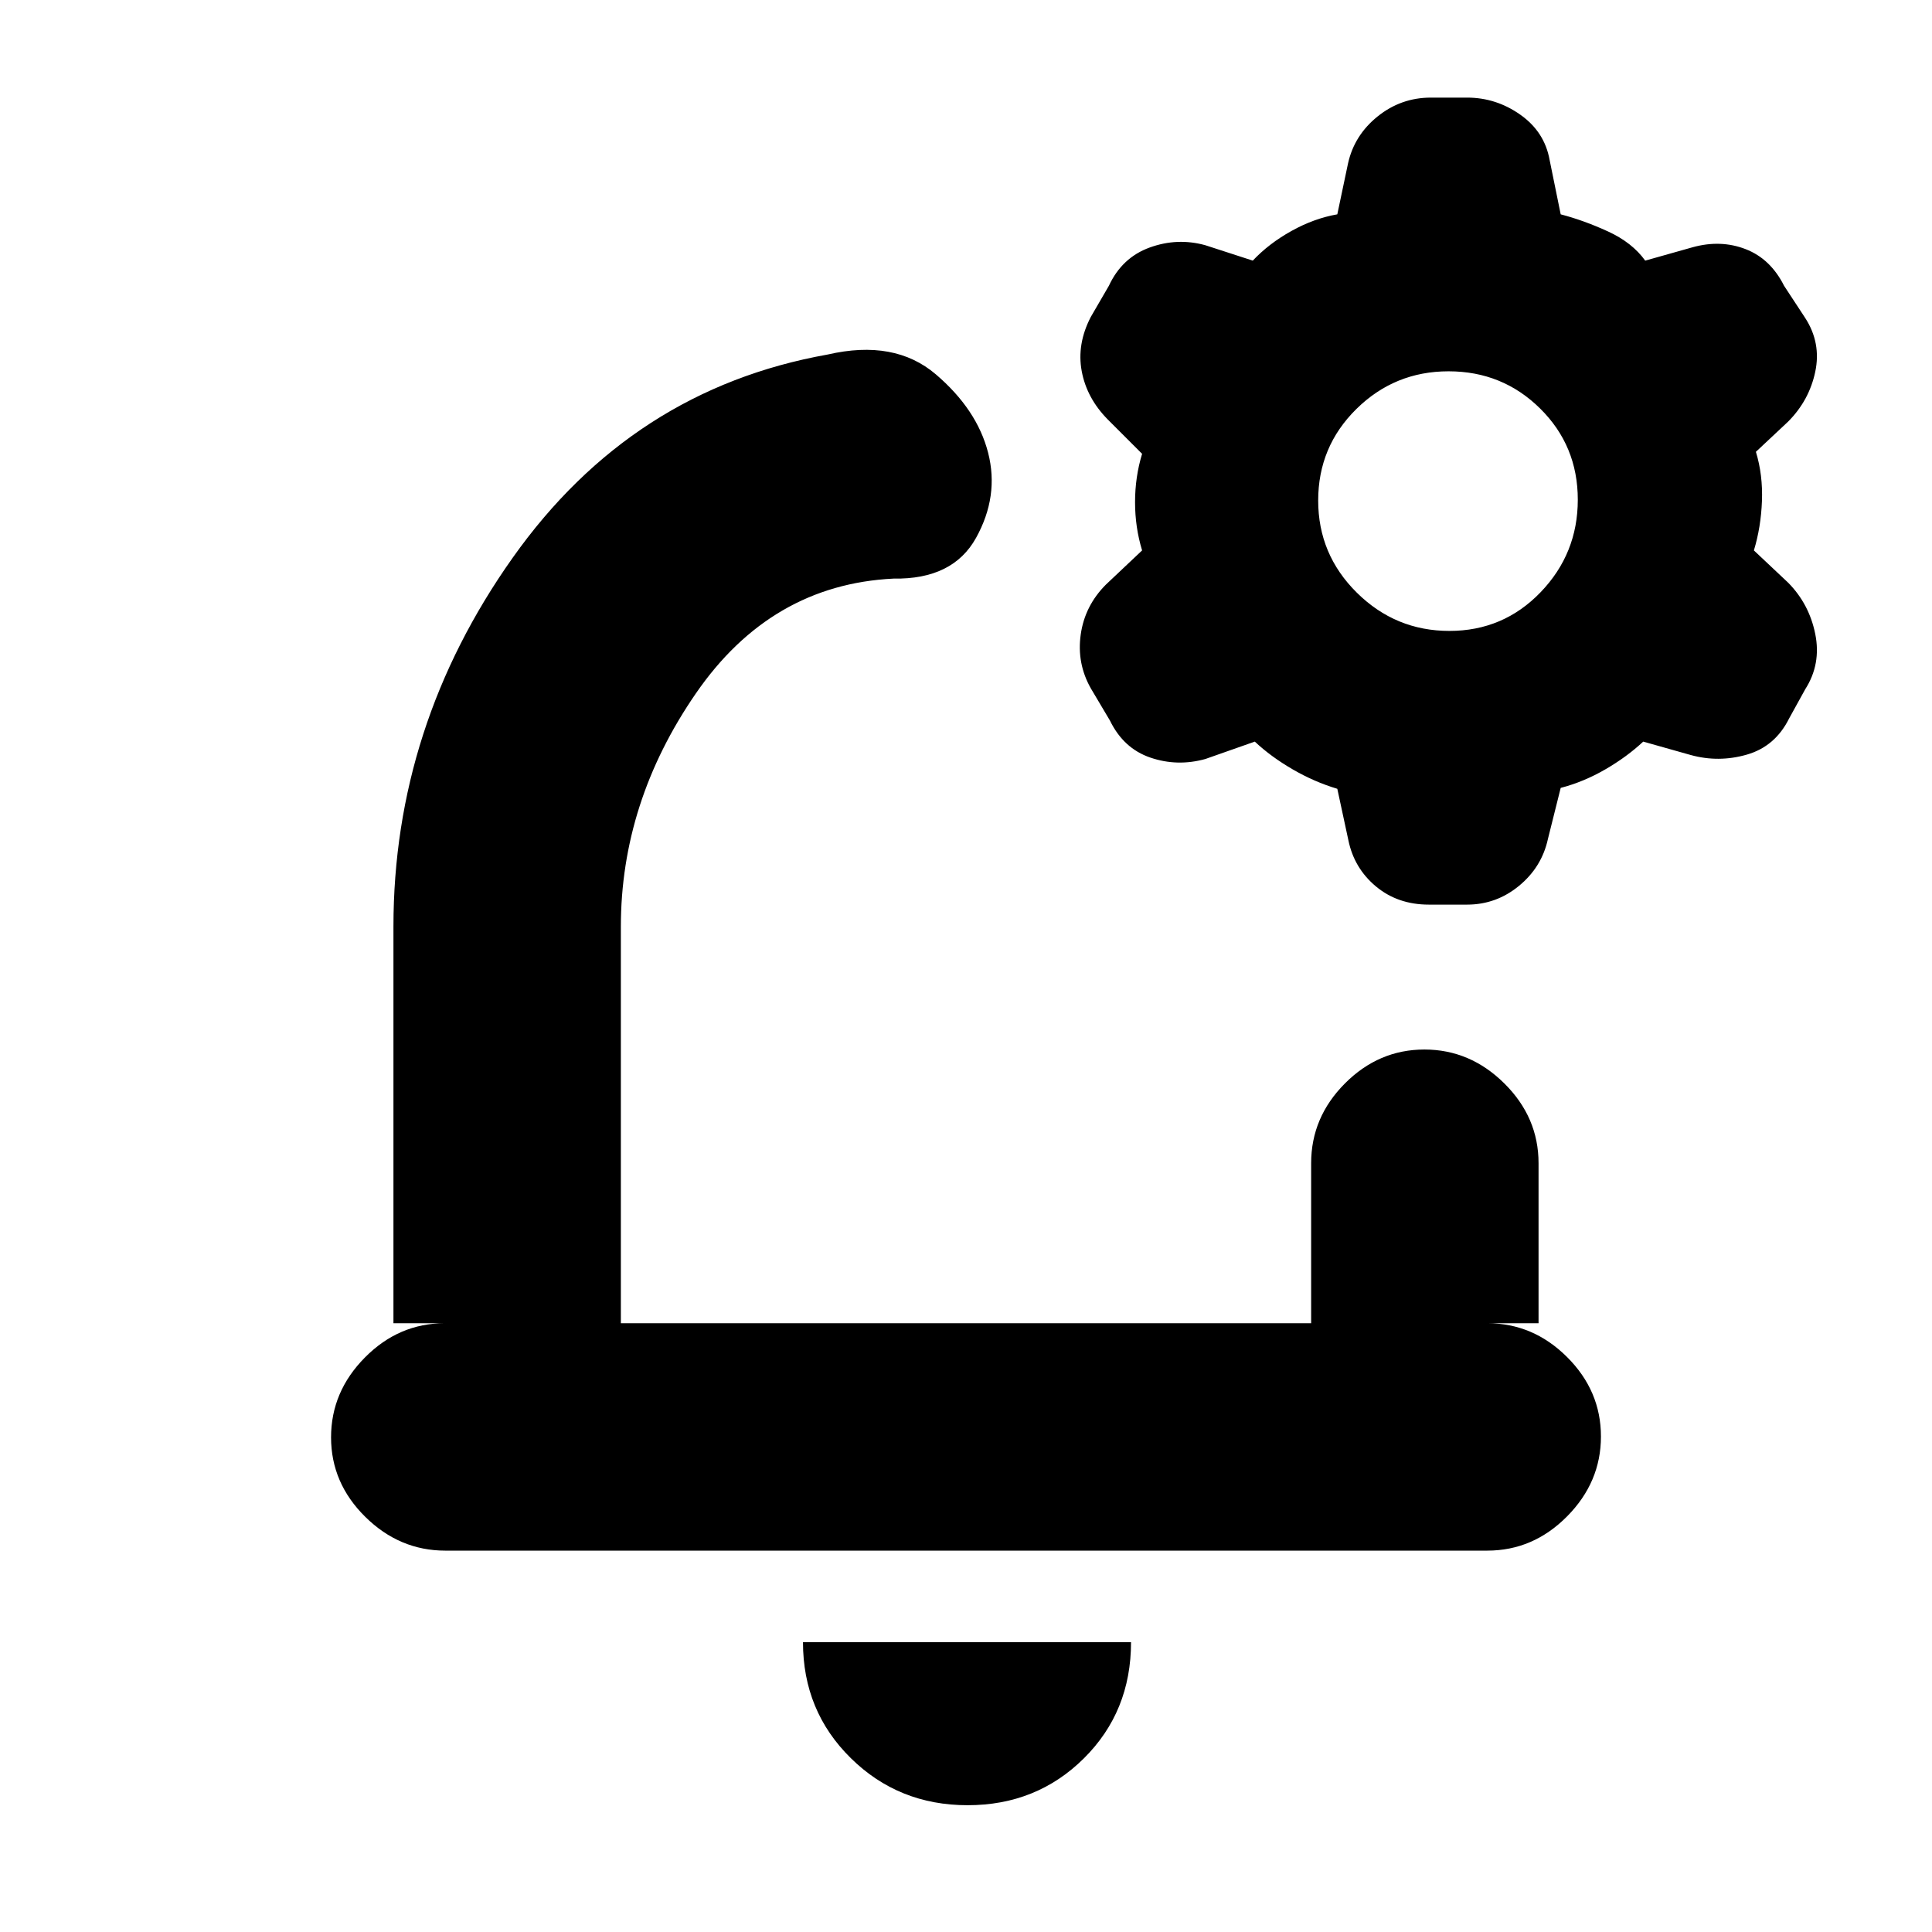 <svg xmlns="http://www.w3.org/2000/svg" height="20" viewBox="0 -960 960 960" width="20"><path d="M480-486Zm.79 423q-34.29 0-58.04-23.4T399-144h163q0 34.5-23.46 57.75T480.79-63ZM195.5-302.5v-197q0-99.71 59.25-183.35Q314-766.5 411.27-783.84 444.5-791.5 465-774t26 39q5.5 21.5-6 42.25t-41 20.25q-61 3-98.25 57.09-37.25 54.08-37.25 115.91v197h343V-382q0-22.8 16.79-39.65 16.79-16.85 39.5-16.85t39.71 16.85q17 16.85 17 39.65v79.5H739q22.8 0 39.65 16.79 16.85 16.79 16.85 39.5t-16.84 39.71q-16.85 17-39.64 17H221.29q-22.79 0-39.79-16.79t-17-39.5q0-22.71 16.85-39.71t39.65-17h-25.5Zm469-265.55q-11.5-3.45-22.25-9.7Q631.5-584 623.5-591.5l-24.58 8.65q-13.92 3.85-27.29-.7-13.38-4.55-20.13-18.45l-9.5-16q-7-12.39-5-26.67 2-14.29 12.5-24.83l18-17q-3.5-11.5-3.5-24t3.5-24l-17-17q-10.5-10.63-13-24.06Q535-789 542-802.5l9-15.5q6.5-14 20.25-19t27.67-1.15l23.58 7.65q8-8.5 19.25-14.75t22.75-8.25l5.33-25.31q3.12-14.03 14.73-23.36 11.62-9.33 26.44-9.33h18q14.4 0 26.45 8.5 12.05 8.5 14.55 22.5l5.5 27q11.5 3 23.5 8.5t18.5 14.5l23.58-6.65q13.92-3.85 26.3.94 12.37 4.78 19.12 18.21l10.5 16q8 12.39 5 26.67-3 14.29-13.5 24.83l-16 15q3.5 11.5 3 24.5t-4 24.5l17 16q10.5 10.62 13.5 25.56t-5 27.44l-8 14.5q-6.92 13.9-20.96 17.95-14.04 4.05-27.96.2l-23.58-6.65q-8 7.5-18.75 13.75t-22.25 9.25l-6.33 25.31q-3.04 14.03-14.38 23.36T729-510.5h-19q-15.45 0-26.29-9.03T670-542.5l-5.5-25.55Zm55.71-78.45q26.79 0 45.29-19.21t18.5-46q0-26.79-18.71-45.29t-45.5-18.5q-26.79 0-45.79 18.71t-19 45.5q0 26.79 19.21 45.79t46 19Z"/></svg>